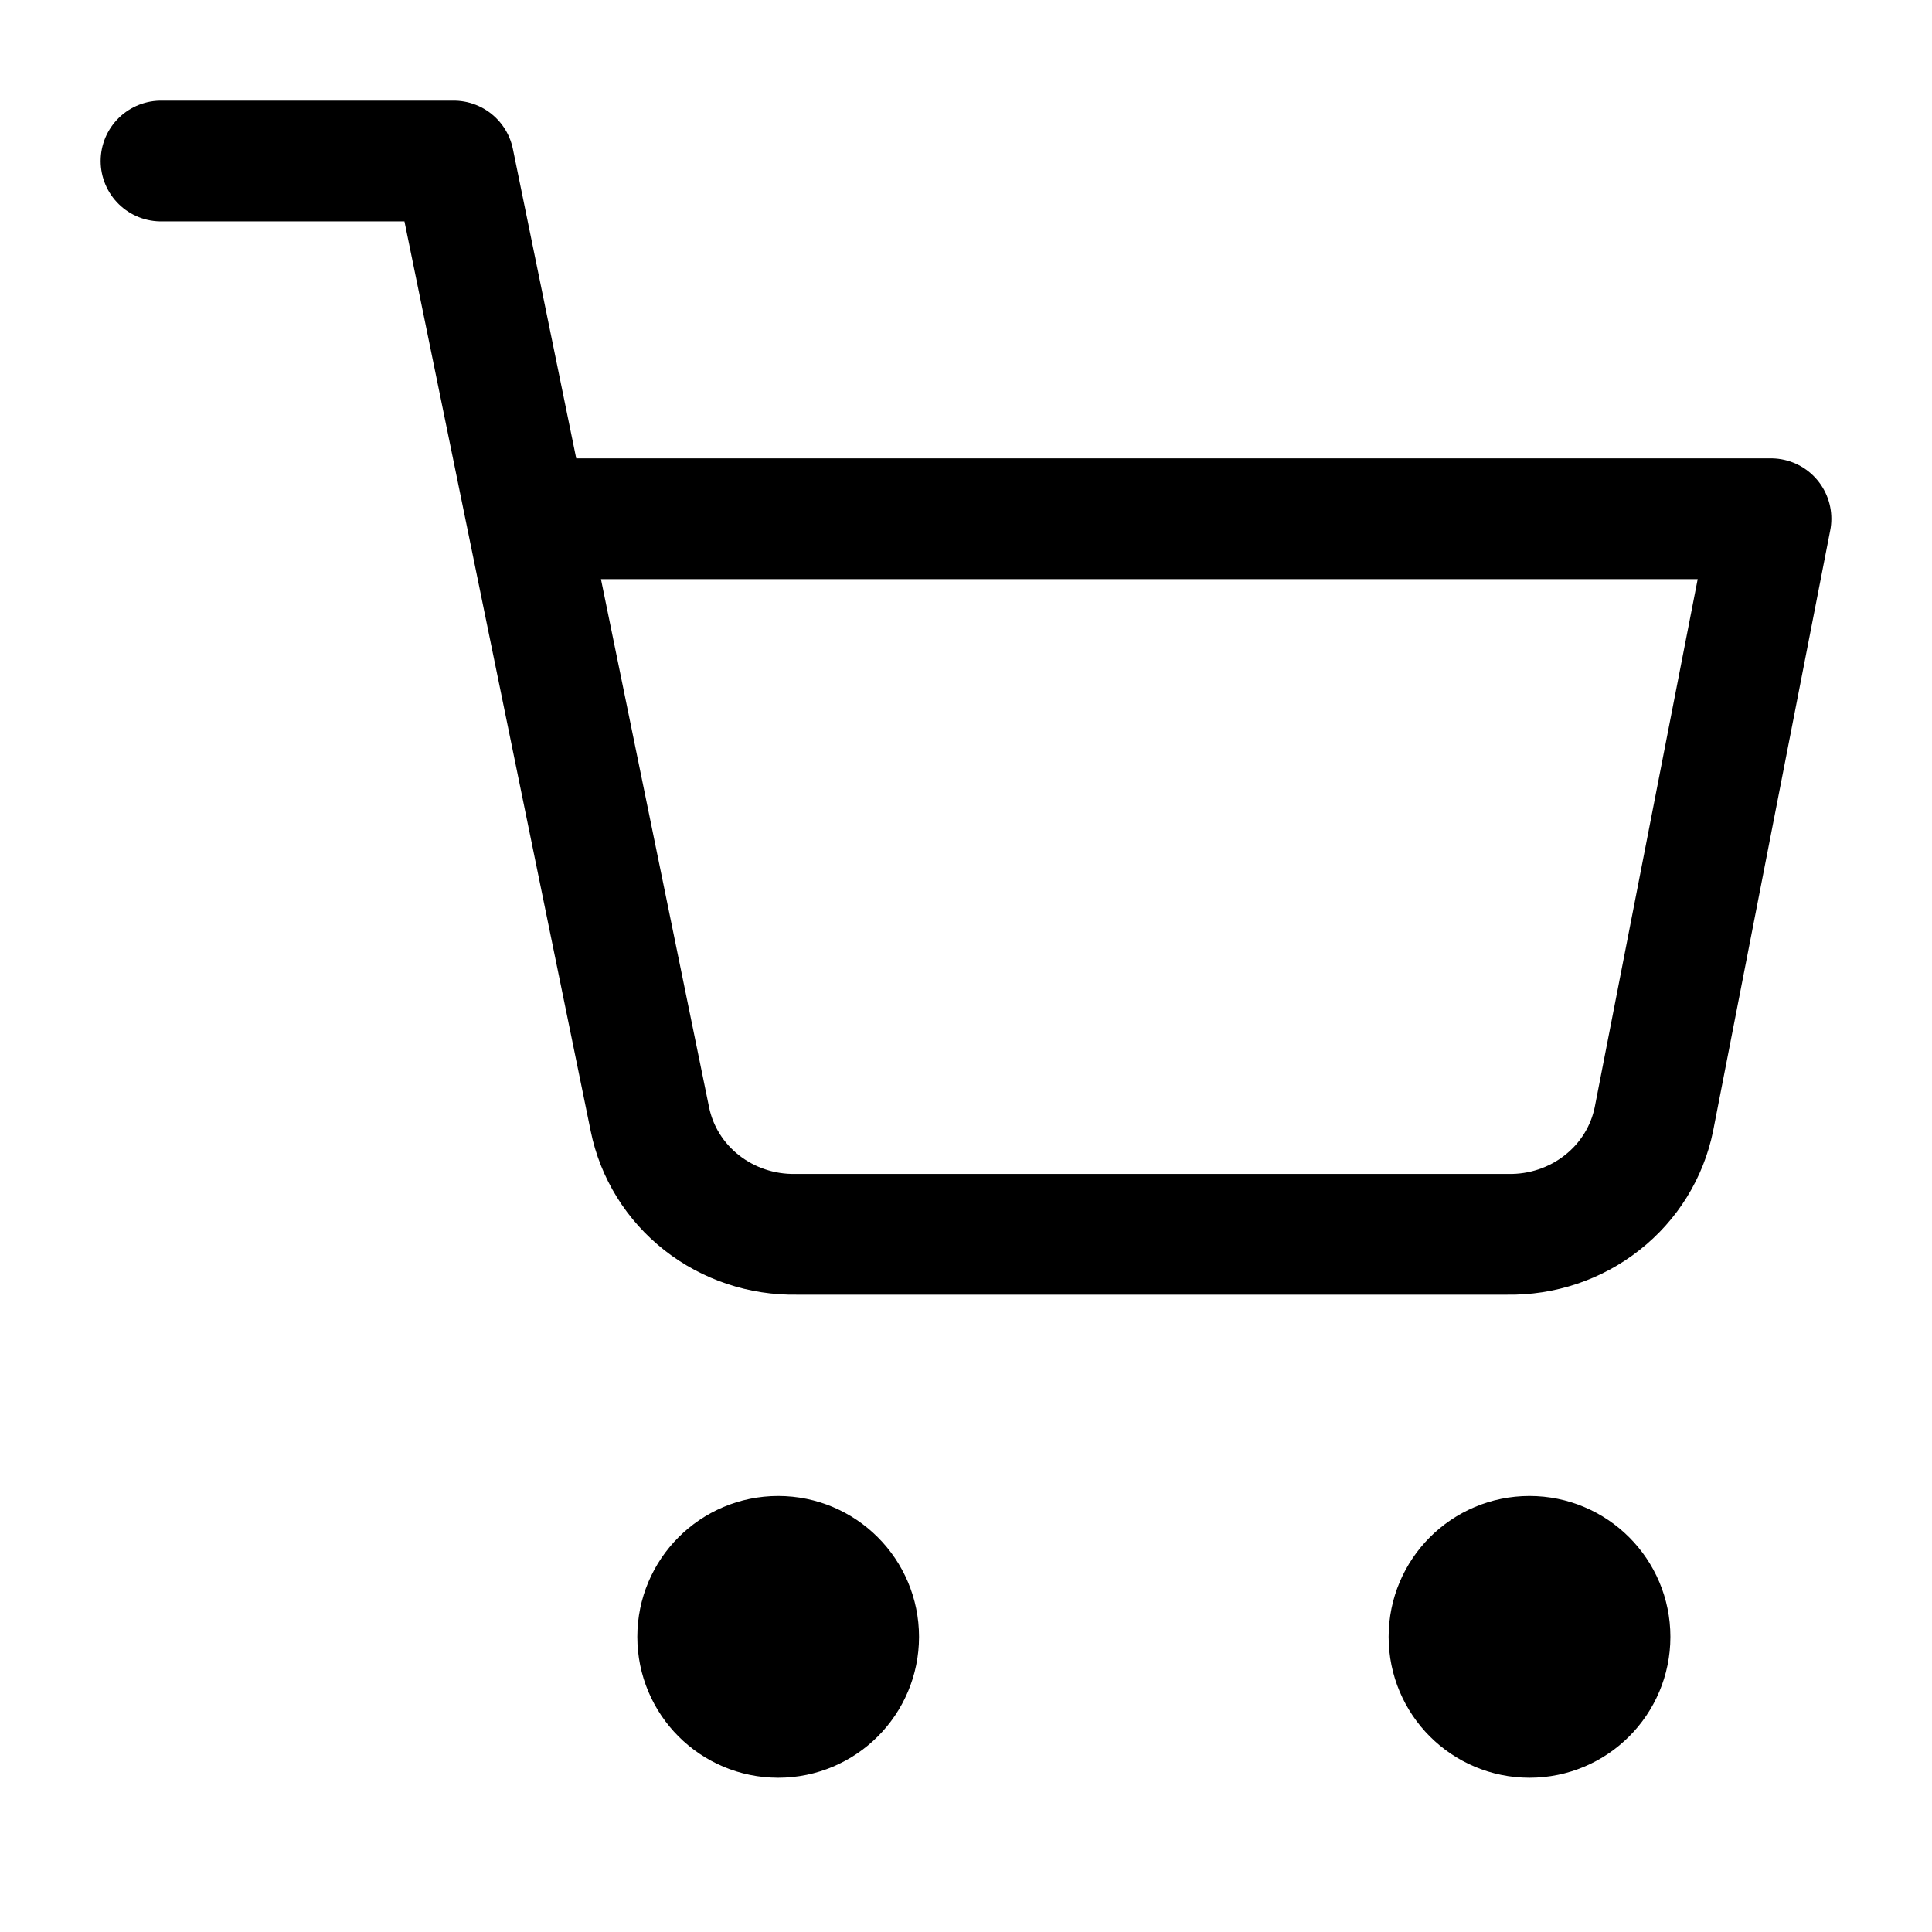 <svg width="32" height="32" viewBox="0 0 32 32" fill="none" xmlns="http://www.w3.org/2000/svg">
<path d="M12.889 28.445C13.625 28.445 14.222 27.848 14.222 27.111C14.222 26.375 13.625 25.778 12.889 25.778C12.152 25.778 11.556 26.375 11.556 27.111C11.556 27.848 12.152 28.445 12.889 28.445Z" fill="black" stroke="black" stroke-width="2" stroke-linecap="round" stroke-linejoin="round"/>
<path d="M25.333 28.445C26.07 28.445 26.667 27.848 26.667 27.111C26.667 26.375 26.07 25.778 25.333 25.778C24.597 25.778 24 26.375 24 27.111C24 27.848 24.597 28.445 25.333 28.445Z" fill="black" stroke="black" stroke-width="2" stroke-linecap="round" stroke-linejoin="round"/>
<path d="M2.667 2.667H7.515L10.764 18.536C10.874 19.081 11.178 19.572 11.621 19.92C12.065 20.269 12.619 20.454 13.188 20.444H24.97C25.539 20.454 26.093 20.269 26.536 19.92C26.98 19.572 27.283 19.081 27.394 18.536L29.333 8.592H8.727" stroke="black" stroke-width="2" stroke-linecap="round" stroke-linejoin="round"/>
</svg>
